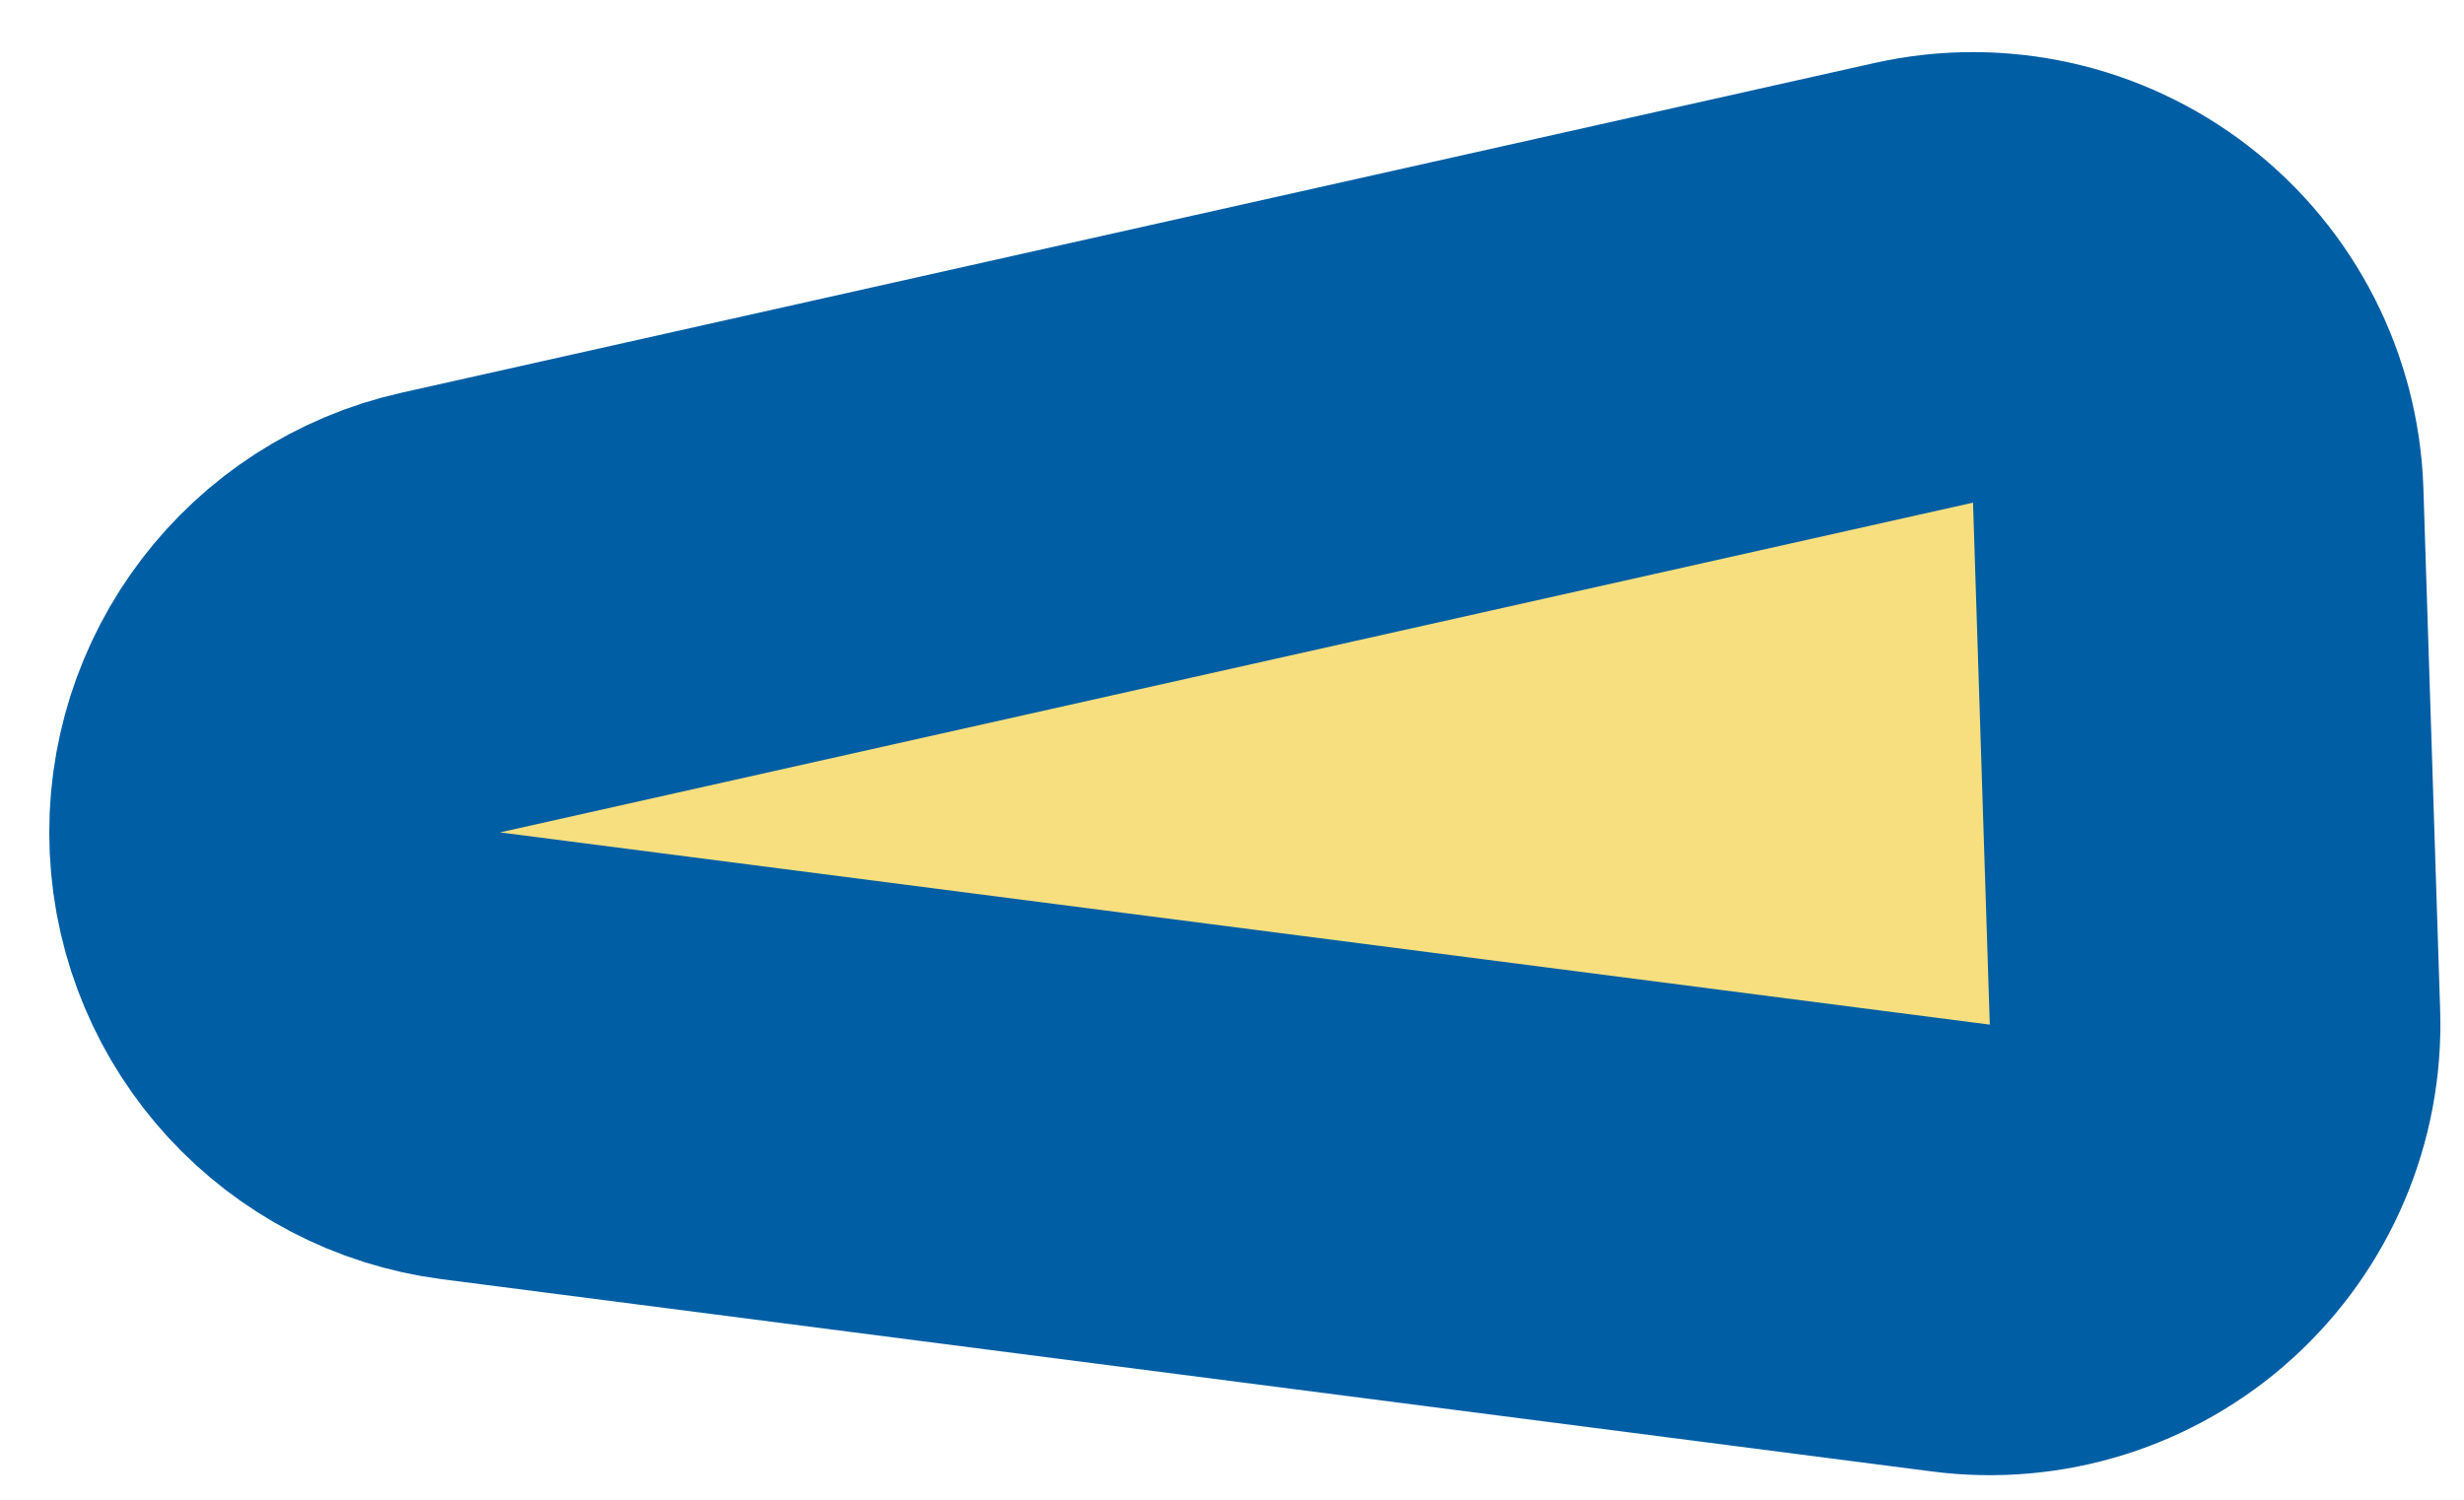 <svg width="46" height="28" viewBox="0 0 46 28" fill="none" xmlns="http://www.w3.org/2000/svg">
<path d="M41.038 9.25C40.997 7.997 40.401 6.828 39.41 6.06C38.419 5.293 37.138 5.007 35.915 5.28L8.413 11.437C6.421 11.883 5.037 13.695 5.13 15.734C5.224 17.773 6.769 19.451 8.794 19.712L36.609 23.301C37.831 23.459 39.062 23.073 39.974 22.244C40.887 21.415 41.39 20.227 41.351 18.995L41.038 9.25Z" fill="#F7DF7F" stroke="#005EA4" stroke-width="8.412" stroke-linejoin="round"/>
</svg>
